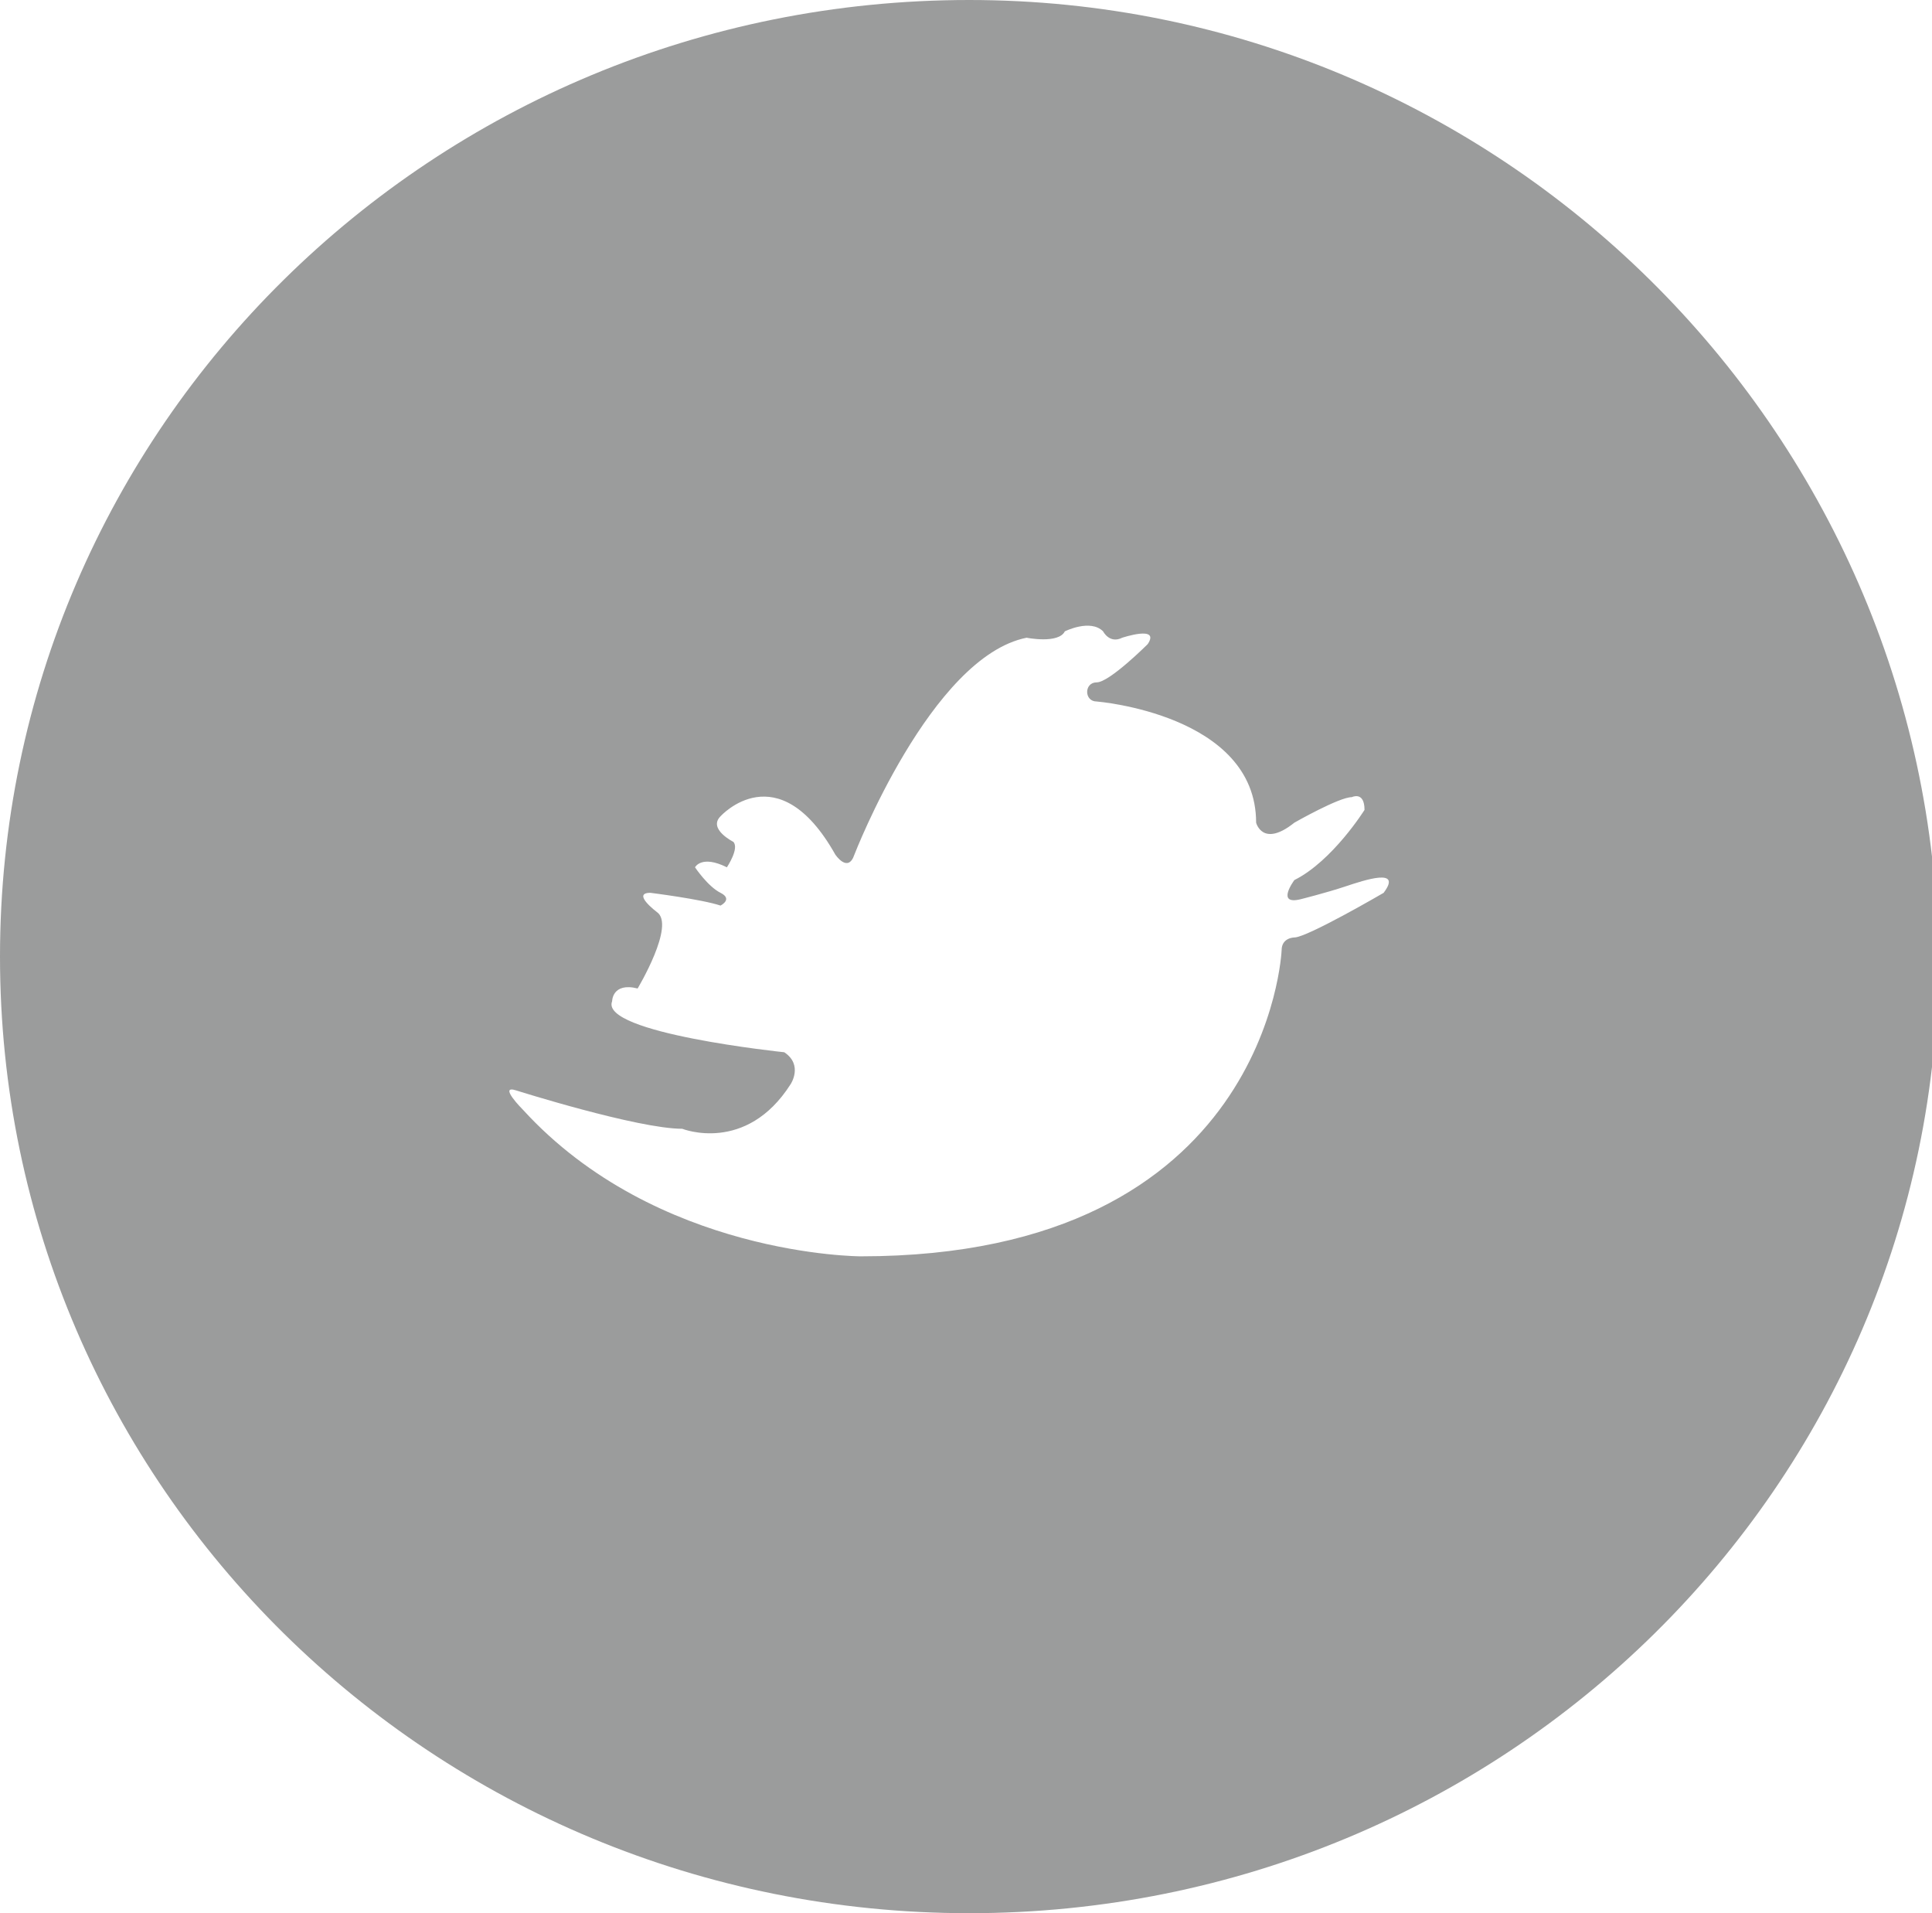 <?xml version="1.0" encoding="utf-8"?>
<!-- Generator: Adobe Illustrator 19.0.0, SVG Export Plug-In . SVG Version: 6.00 Build 0)  -->
<svg version="1.1" id="Layer_1" xmlns="http://www.w3.org/2000/svg" xmlns:xlink="http://www.w3.org/1999/xlink" x="0px" y="0px"
	 viewBox="0 0 30.3 30" style="enable-background:new 0 0 30.3 30;" xml:space="preserve">
<style type="text/css">
	.st0{fill-rule:evenodd;clip-rule:evenodd;fill:#9B9C9C;}
</style>
<path class="st0" d="M15.2,0C6.8,0,0,6.7,0,15c0,8.3,6.8,15,15.2,15c8.4,0,15.2-6.7,15.2-15C30.3,6.7,23.5,0,15.2,0z M21.7,14
	c0,0-1.2,0.7-1.4,0.7c0,0-0.2,0-0.2,0.2c0,0-0.2,4.8-6.6,4.8c0,0-3.2,0-5.3-2.3c0,0-0.4-0.4-0.1-0.3c0,0,1.9,0.6,2.6,0.6
	c0,0,1,0.4,1.7-0.7c0,0,0.2-0.3-0.1-0.5c0,0-2.9-0.3-2.7-0.8c0,0,0-0.3,0.4-0.2c0,0,0.6-1,0.3-1.2c0,0-0.4-0.3-0.1-0.3
	c0,0,0.8,0.1,1.1,0.2c0,0,0.2-0.1,0-0.2c-0.2-0.1-0.4-0.4-0.4-0.4c0,0,0.1-0.2,0.5,0c0,0,0.2-0.3,0.1-0.4c0,0-0.4-0.2-0.2-0.4
	c0,0,0.9-1,1.8,0.6c0,0,0.2,0.3,0.3,0c0,0,1.2-3.1,2.7-3.4c0,0,0.5,0.1,0.6-0.1c0,0,0.4-0.2,0.6,0c0,0,0.1,0.2,0.3,0.1
	c0,0,0.6-0.2,0.4,0.1c0,0-0.6,0.6-0.8,0.6c-0.2,0-0.2,0.3,0,0.3c0,0,2.5,0.2,2.5,1.9c0,0,0.1,0.4,0.6,0c0,0,0.7-0.4,0.9-0.4
	c0,0,0.2-0.1,0.2,0.2c0,0-0.5,0.8-1.1,1.1c0,0-0.3,0.4,0.1,0.3c0,0,0.4-0.1,0.7-0.2C21.4,13.8,22,13.6,21.7,14z"/>
</svg>
